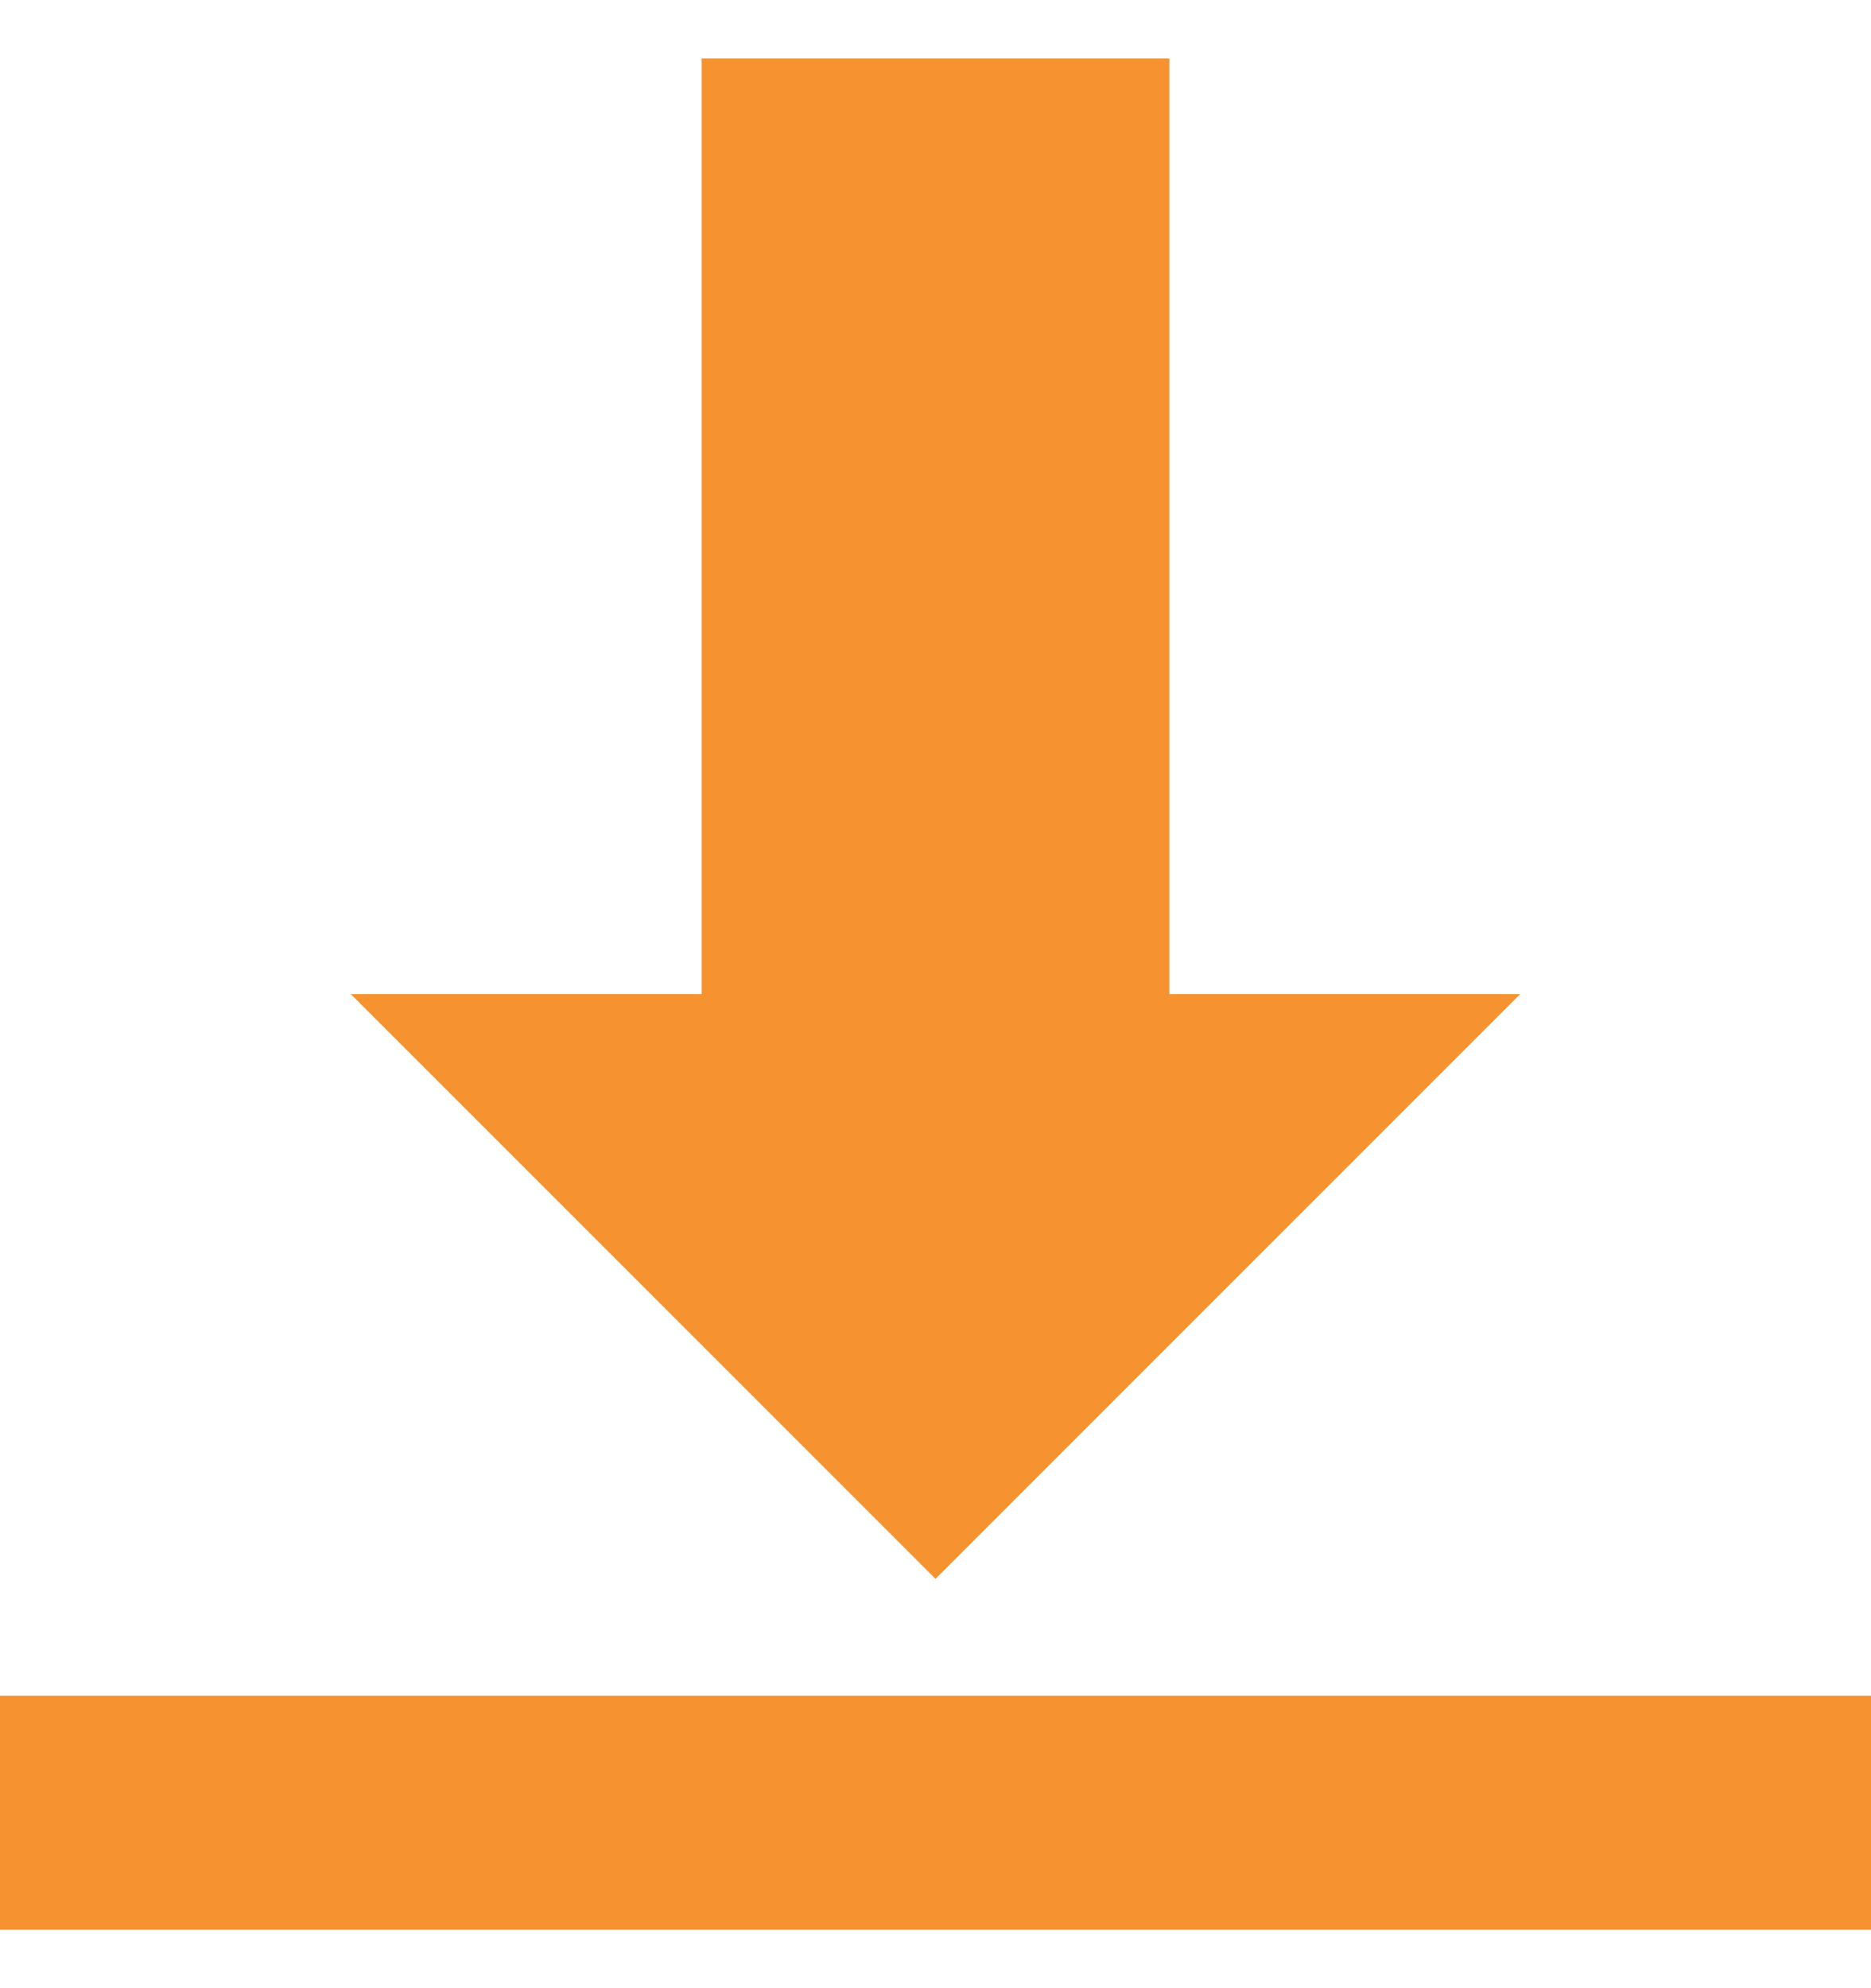 <svg width="16" height="17" viewBox="0 0 16 17" fill="none" xmlns="http://www.w3.org/2000/svg">
<g clip-path="url(#clip0_2082_14925)">
<path d="M0 14.5H16V16.5H0V14.5ZM8 13.5L13 8.5H10V0.5H6V8.5H3L8 13.5Z" fill="#F69230"/>
</g>
<defs>
<clipPath id="clip0_2082_14925">
<rect width="16" height="16" fill="white" transform="translate(0 0.5)"/>
</clipPath>
</defs>
</svg>
